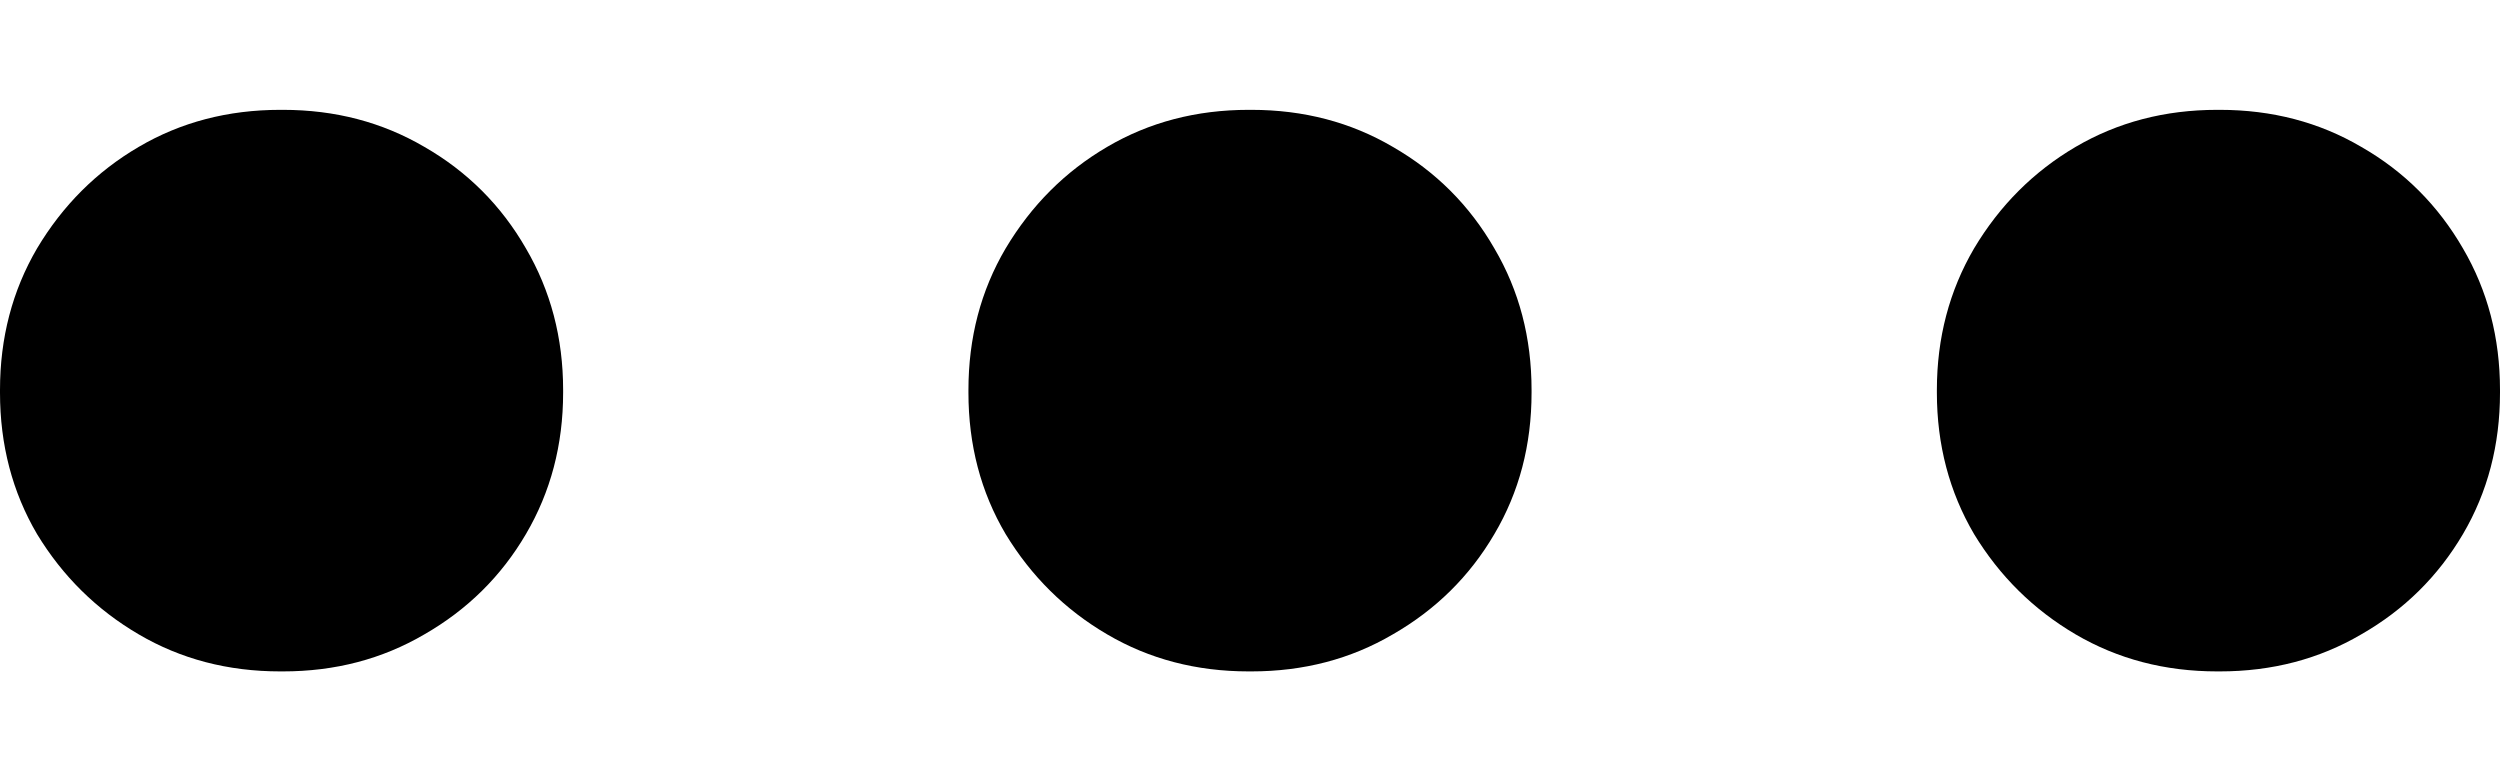 <svg width="16" height="5" viewBox="0 0 16 5" fill="none" xmlns="http://www.w3.org/2000/svg">
<path d="M3.604 2.496V2.513C3.604 2.847 3.524 3.149 3.366 3.418C3.208 3.688 2.991 3.902 2.716 4.06C2.446 4.218 2.145 4.297 1.811 4.297H1.793C1.459 4.297 1.157 4.218 0.888 4.06C0.618 3.902 0.401 3.688 0.237 3.418C0.079 3.149 0 2.847 0 2.513V2.496C0 2.162 0.079 1.86 0.237 1.59C0.401 1.315 0.618 1.098 0.888 0.94C1.157 0.782 1.459 0.703 1.793 0.703H1.811C2.145 0.703 2.446 0.782 2.716 0.94C2.991 1.098 3.208 1.315 3.366 1.59C3.524 1.86 3.604 2.162 3.604 2.496Z" fill="black"/>
<path d="M9.802 2.496V2.513C9.802 2.847 9.723 3.149 9.564 3.418C9.406 3.688 9.189 3.902 8.914 4.06C8.645 4.218 8.343 4.297 8.009 4.297H7.991C7.657 4.297 7.355 4.218 7.086 4.06C6.816 3.902 6.6 3.688 6.436 3.418C6.277 3.149 6.198 2.847 6.198 2.513V2.496C6.198 2.162 6.277 1.86 6.436 1.59C6.6 1.315 6.816 1.098 7.086 0.94C7.355 0.782 7.657 0.703 7.991 0.703H8.009C8.343 0.703 8.645 0.782 8.914 0.94C9.189 1.098 9.406 1.315 9.564 1.59C9.723 1.86 9.802 2.162 9.802 2.496Z" fill="black"/>
<path d="M16 2.496V2.513C16 2.847 15.921 3.149 15.763 3.418C15.604 3.688 15.388 3.902 15.112 4.06C14.843 4.218 14.541 4.297 14.207 4.297H14.19C13.855 4.297 13.554 4.218 13.284 4.06C13.015 3.902 12.798 3.688 12.634 3.418C12.476 3.149 12.396 2.847 12.396 2.513V2.496C12.396 2.162 12.476 1.86 12.634 1.59C12.798 1.315 13.015 1.098 13.284 0.94C13.554 0.782 13.855 0.703 14.19 0.703H14.207C14.541 0.703 14.843 0.782 15.112 0.94C15.388 1.098 15.604 1.315 15.763 1.59C15.921 1.86 16 2.162 16 2.496Z" fill="black"/>
</svg>
